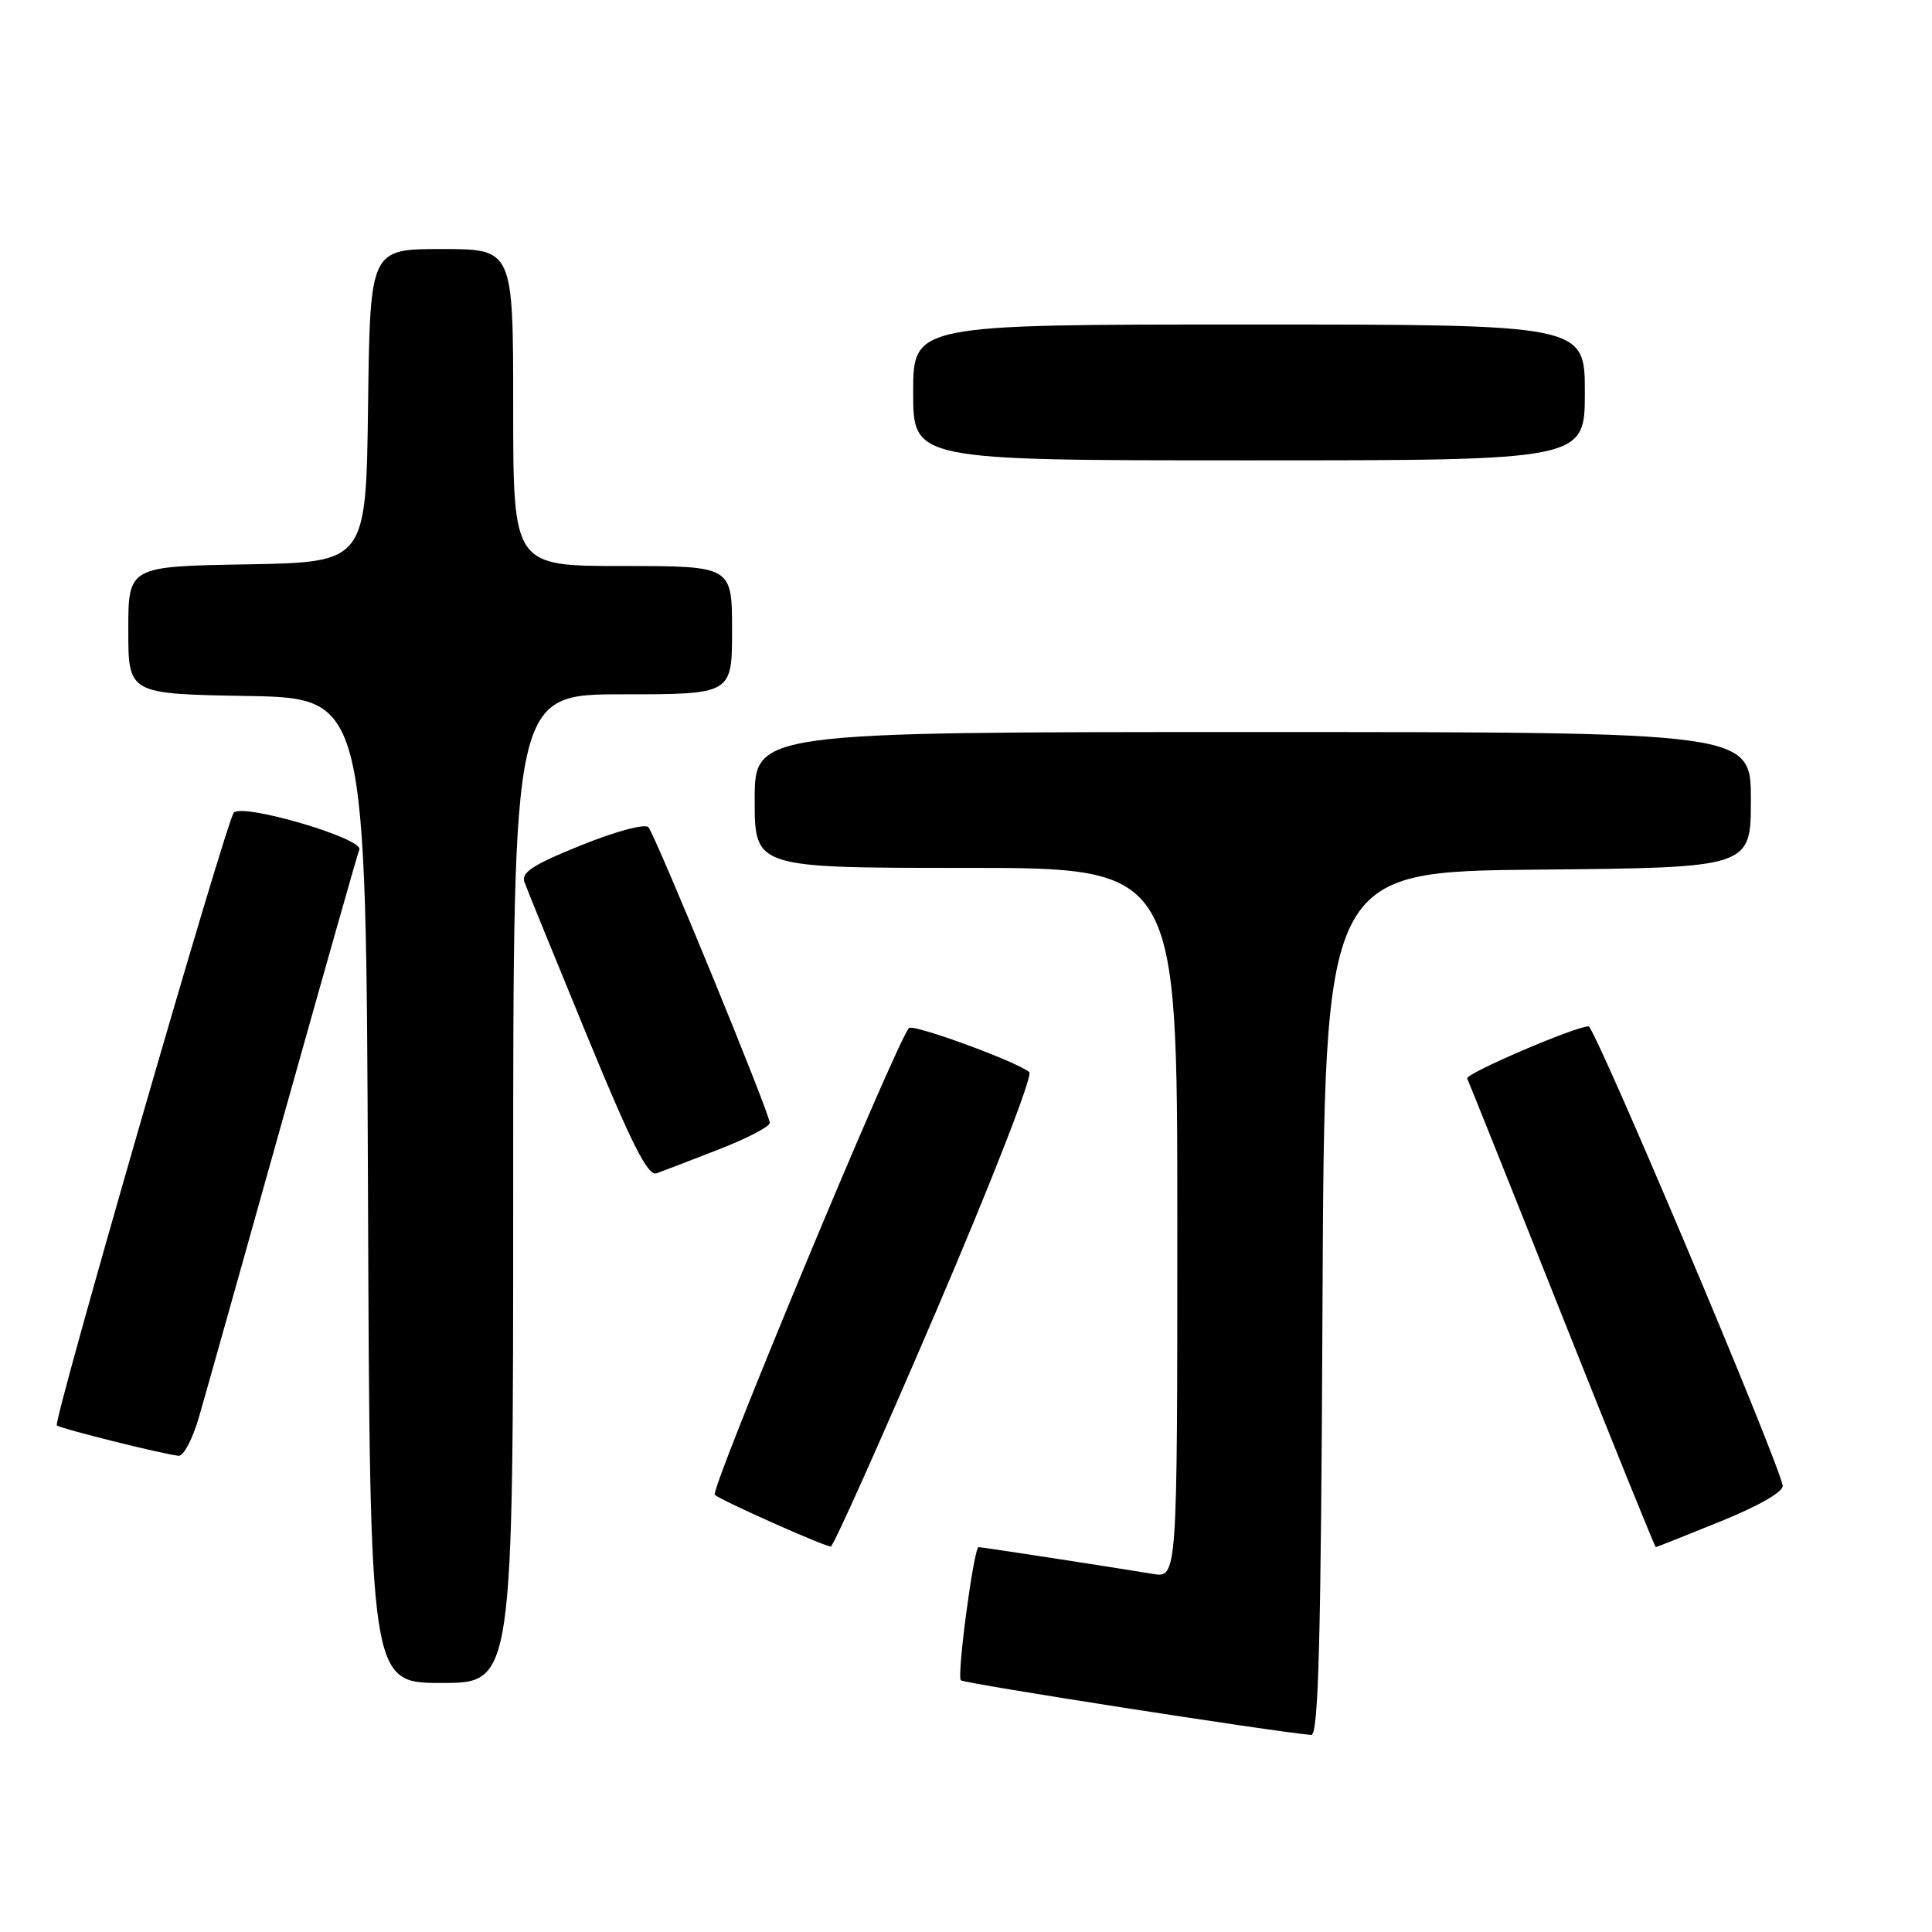 <?xml version="1.0" encoding="UTF-8" standalone="no"?>
<!DOCTYPE svg PUBLIC "-//W3C//DTD SVG 1.1//EN" "http://www.w3.org/Graphics/SVG/1.1/DTD/svg11.dtd" >
<svg xmlns="http://www.w3.org/2000/svg" xmlns:xlink="http://www.w3.org/1999/xlink" version="1.1" viewBox="0 0 256 256">
 <g >
 <path fill="currentColor"
d=" M 175.24 172.75 C 175.50 115.50 175.50 115.50 203.75 115.23 C 232.00 114.97 232.00 114.97 232.00 105.98 C 232.00 97.00 232.00 97.00 166.00 97.00 C 100.00 97.00 100.00 97.00 100.00 106.00 C 100.00 115.00 100.00 115.00 128.00 115.00 C 156.00 115.00 156.00 115.00 156.00 162.05 C 156.00 209.09 156.00 209.09 152.75 208.55 C 148.06 207.76 130.09 205.00 129.67 205.00 C 129.04 205.00 126.76 222.09 127.32 222.65 C 127.74 223.07 168.45 229.42 173.74 229.89 C 174.71 229.98 175.04 217.61 175.24 172.75 Z  M 68.00 157.50 C 68.00 92.00 68.00 92.00 82.50 92.00 C 97.00 92.00 97.00 92.00 97.00 83.50 C 97.00 75.00 97.00 75.00 82.50 75.00 C 68.00 75.00 68.00 75.00 68.00 54.00 C 68.00 33.00 68.00 33.00 58.52 33.00 C 49.04 33.00 49.04 33.00 48.77 53.75 C 48.50 74.50 48.50 74.50 32.75 74.78 C 17.00 75.05 17.00 75.05 17.00 83.50 C 17.00 91.95 17.00 91.95 32.75 92.22 C 48.50 92.50 48.50 92.50 48.76 157.75 C 49.01 223.00 49.01 223.00 58.51 223.00 C 68.00 223.00 68.00 223.00 68.00 157.50 Z  M 123.96 173.94 C 131.41 156.56 136.88 142.52 136.39 142.07 C 134.91 140.74 121.03 135.64 120.45 136.22 C 118.87 137.80 94.05 197.44 94.71 198.07 C 95.47 198.78 108.90 204.78 110.08 204.93 C 110.40 204.97 116.64 191.02 123.96 173.94 Z  M 228.06 201.56 C 233.28 199.43 236.39 197.62 236.21 196.81 C 235.32 192.75 211.33 136.02 210.50 136.00 C 208.79 135.97 194.07 142.30 194.41 142.91 C 194.58 143.24 200.23 157.34 206.95 174.25 C 213.68 191.16 219.28 205.00 219.40 205.00 C 219.52 205.00 223.41 203.45 228.06 201.56 Z  M 26.37 187.75 C 27.21 184.86 32.22 167.04 37.51 148.15 C 42.81 129.26 47.35 113.24 47.61 112.57 C 48.17 111.10 32.17 106.40 30.98 107.68 C 30.00 108.74 7.01 188.34 7.53 188.87 C 7.96 189.29 21.70 192.72 23.68 192.90 C 24.33 192.95 25.54 190.64 26.37 187.75 Z  M 95.25 152.30 C 98.96 150.86 102.00 149.28 102.00 148.79 C 102.00 147.54 86.87 110.70 85.91 109.61 C 85.47 109.11 81.57 110.16 77.01 112.00 C 70.64 114.56 69.02 115.62 69.49 116.88 C 69.81 117.77 73.55 126.94 77.79 137.25 C 83.71 151.64 85.85 155.88 87.00 155.47 C 87.83 155.17 91.54 153.75 95.25 152.30 Z  M 210.00 52.00 C 210.00 43.00 210.00 43.00 165.50 43.00 C 121.00 43.00 121.00 43.00 121.00 52.00 C 121.00 61.00 121.00 61.00 165.50 61.00 C 210.00 61.00 210.00 61.00 210.00 52.00 Z "/>
</g>
</svg>